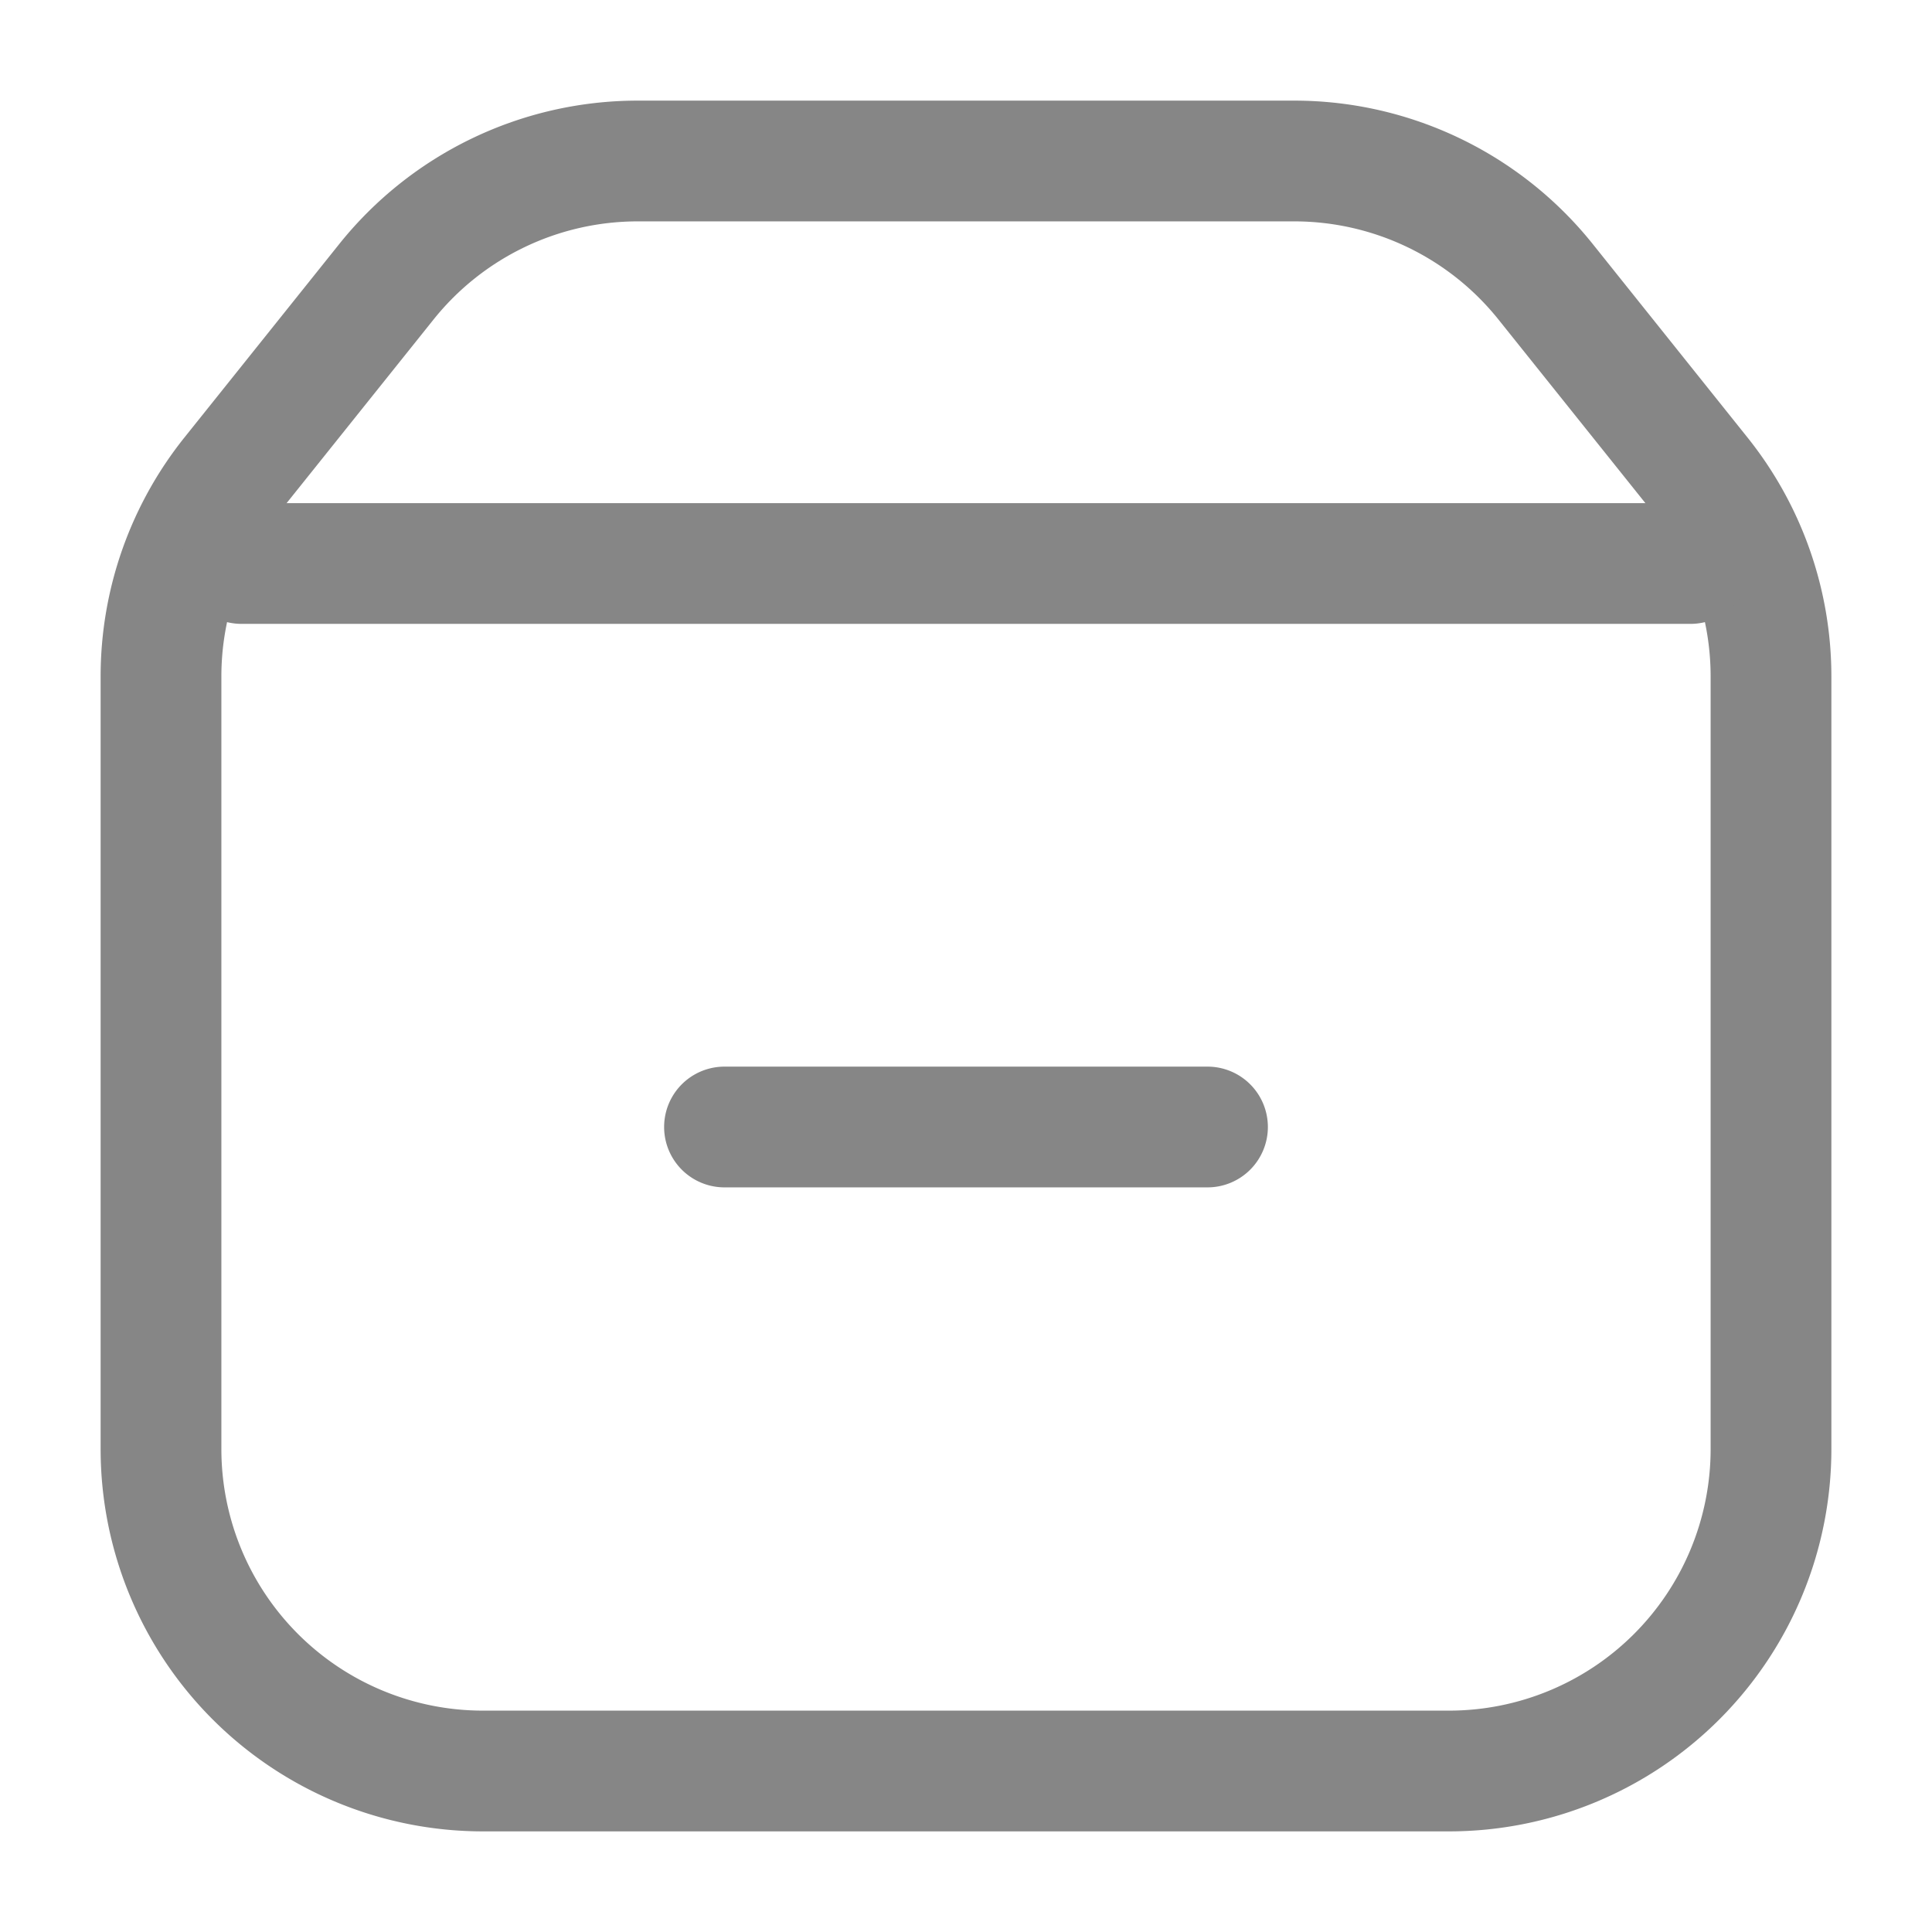 <svg width="24" height="24" fill="none" xmlns="http://www.w3.org/2000/svg">
    <path fill-rule="evenodd" clip-rule="evenodd" d="M15.75 14a.75.75 0 0 1-.75.75H9a.75.75 0 0 1 0-1.5h6a.75.75 0 0 1 .75.75Z" fill="#868686"/>
    <path fill-rule="evenodd" clip-rule="evenodd" d="M4.213 3.033a4.75 4.75 0 0 1 3.71-1.783h8.155a4.75 4.75 0 0 1 3.709 1.783l1.922 2.403a4.75 4.75 0 0 1 1.041 2.967V18A4.75 4.75 0 0 1 18 22.75H6A4.75 4.75 0 0 1 1.25 18V8.403a4.75 4.75 0 0 1 1.04-2.967l1.923-2.403Zm3.71-.283a3.25 3.25 0 0 0-2.538 1.22L3.462 6.373a3.25 3.25 0 0 0-.712 2.03V18A3.25 3.25 0 0 0 6 21.25h12A3.25 3.25 0 0 0 21.25 18V8.403a3.25 3.25 0 0 0-.712-2.03L18.615 3.97a3.25 3.25 0 0 0-2.537-1.22H7.923Z" fill="#868686"/>
    <path fill-rule="evenodd" clip-rule="evenodd" d="M2.25 7A.75.75 0 0 1 3 6.25h18a.75.75 0 0 1 0 1.5H3A.75.75 0 0 1 2.25 7Z" fill="#868686"/>
</svg>
